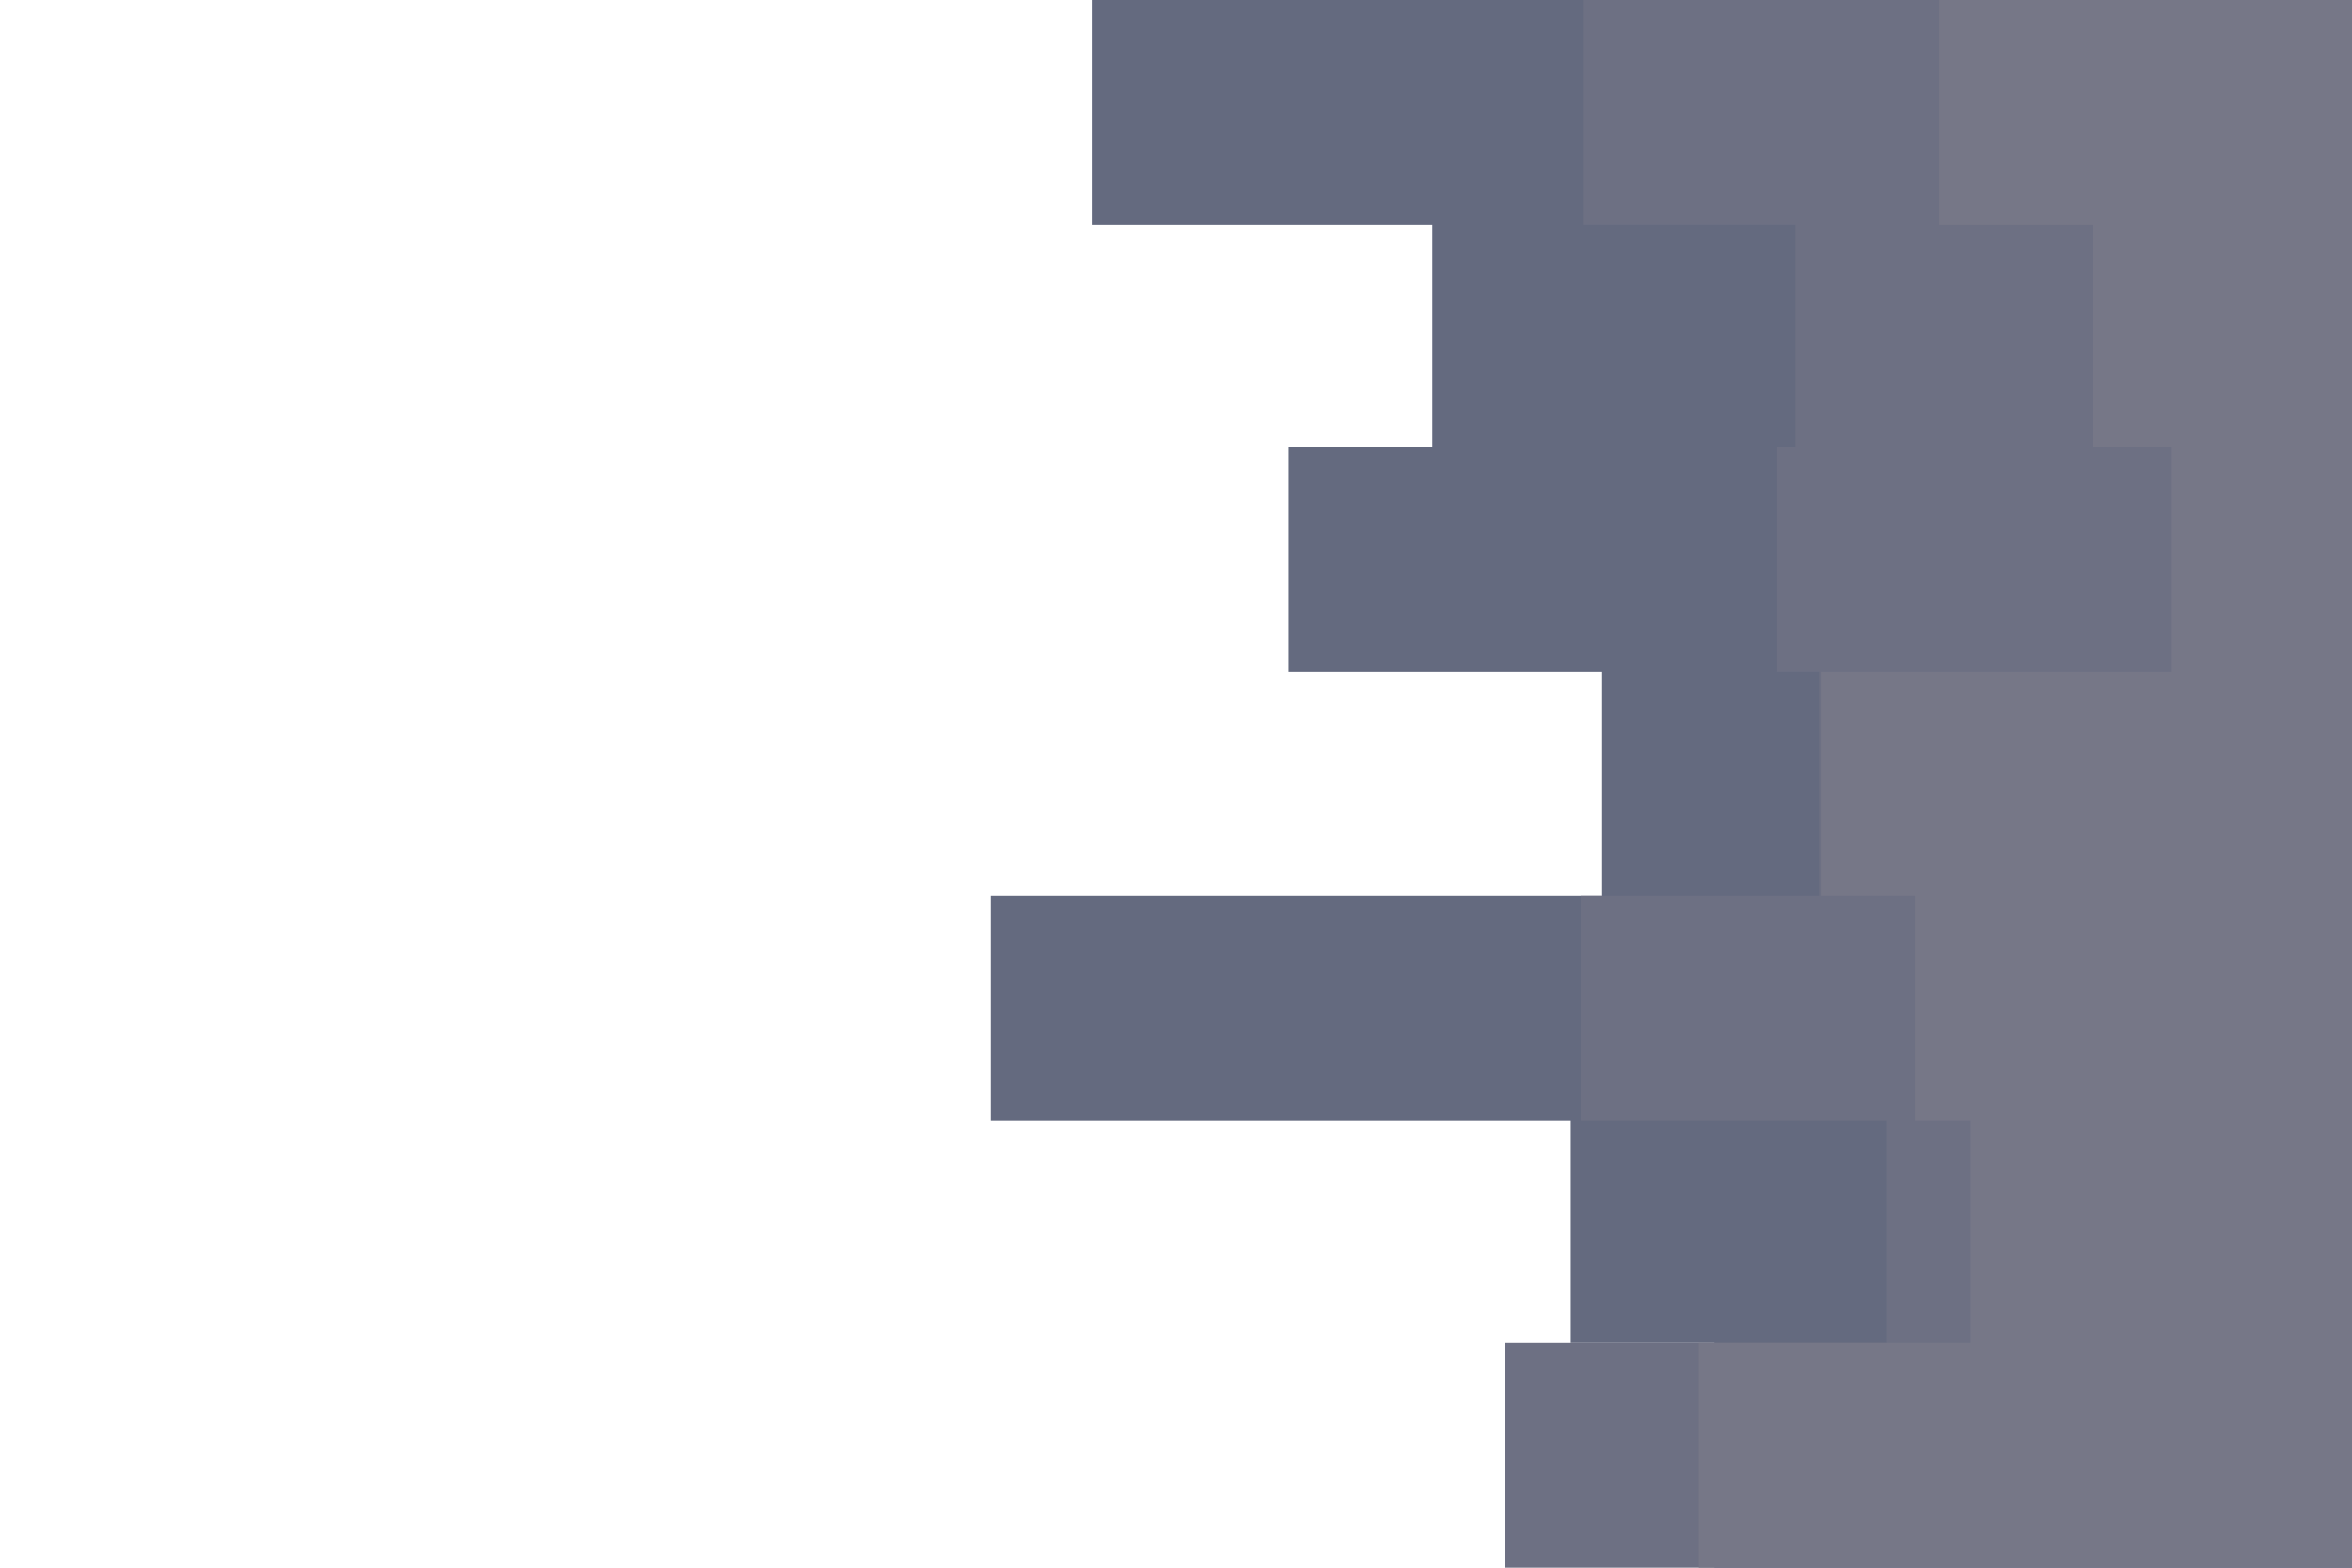 <svg id="visual" viewBox="0 0 900 600" width="900" height="600" xmlns="http://www.w3.org/2000/svg" xmlns:xlink="http://www.w3.org/1999/xlink" version="1.1"><path d="M637 600L656 600L656 514L601 514L601 429L379 429L379 343L613 343L613 257L493 257L493 171L548 171L548 86L418 86L418 0L900 0L900 86L900 86L900 171L900 171L900 257L900 257L900 343L900 343L900 429L900 429L900 514L900 514L900 600L900 600Z" fill="#646a7f"></path><path d="M715 600L576 600L576 514L722 514L722 429L605 429L605 343L696 343L696 257L680 257L680 171L687 171L687 86L606 86L606 0L900 0L900 86L900 86L900 171L900 171L900 257L900 257L900 343L900 343L900 429L900 429L900 514L900 514L900 600L900 600Z" fill="#6d7083"></path><path d="M674 600L650 600L650 514L754 514L754 429L733 429L733 343L697 343L697 257L831 257L831 171L801 171L801 86L742 86L742 0L900 0L900 86L900 86L900 171L900 171L900 257L900 257L900 343L900 343L900 429L900 429L900 514L900 514L900 600L900 600Z" fill="#767787"></path></svg>